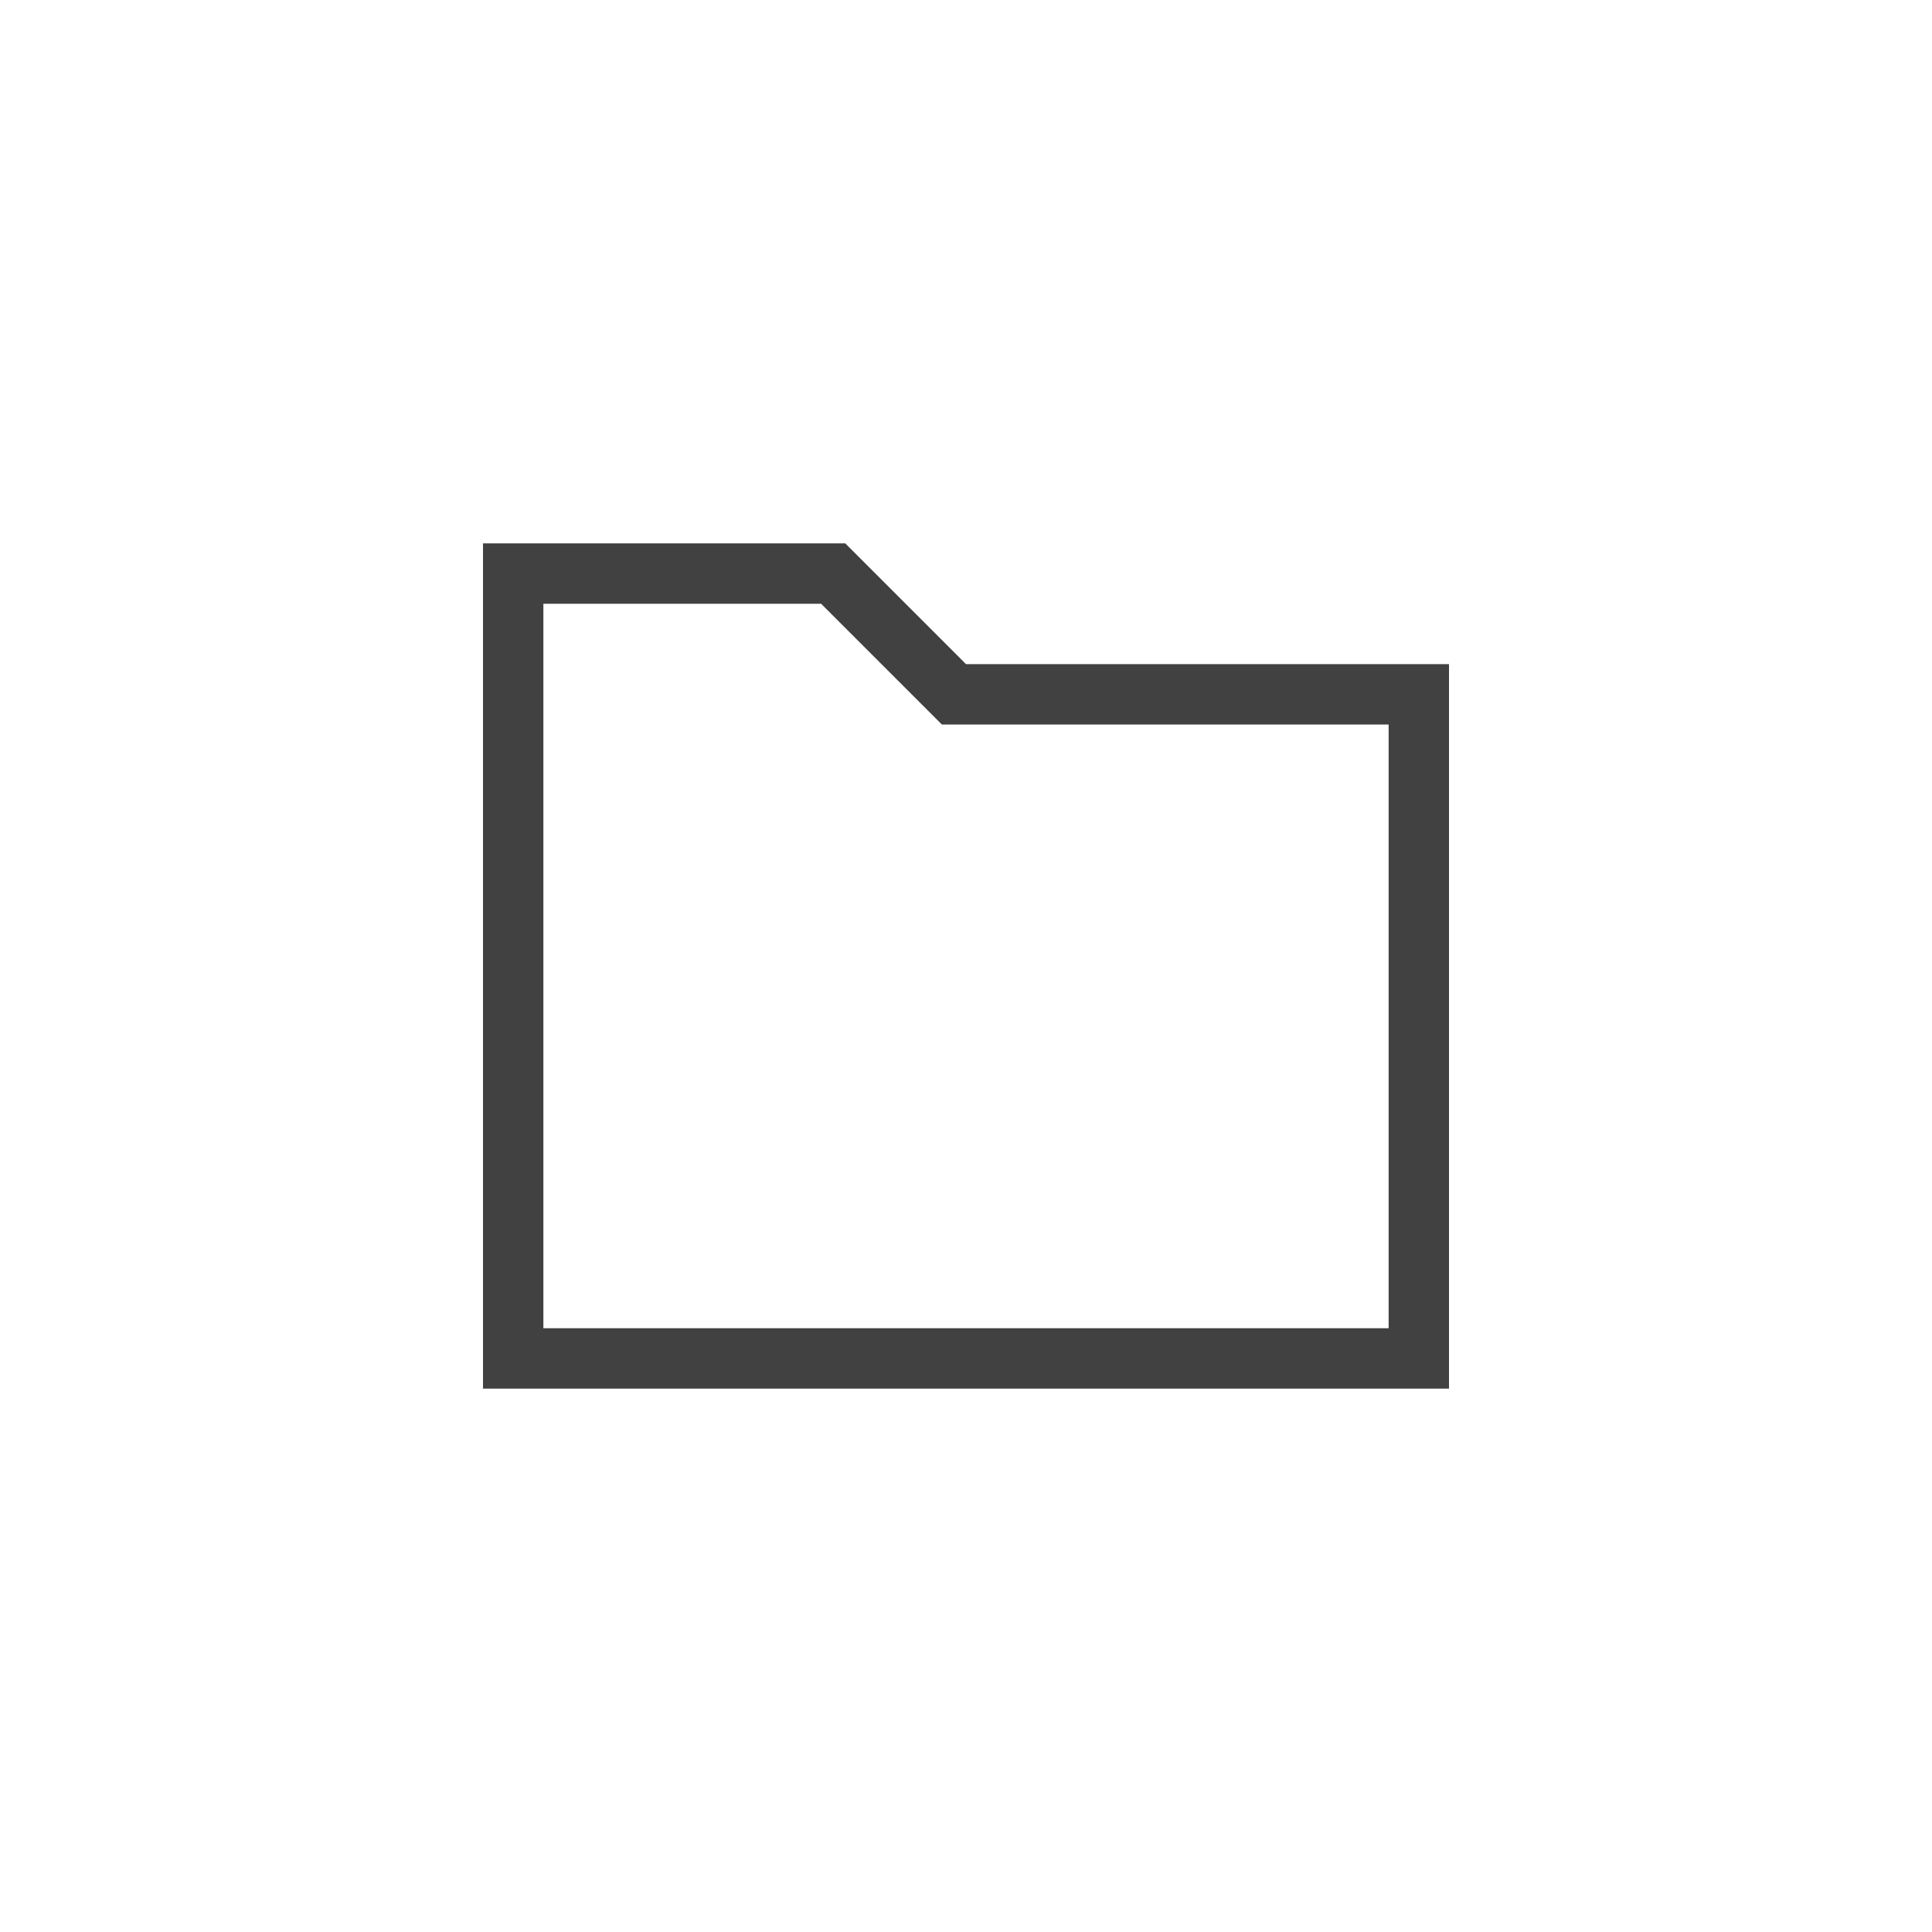 <svg xmlns="http://www.w3.org/2000/svg" width="32" height="32" viewBox="0 0 32 32">
  <g id="Archive.S" transform="translate(-537.5 -918.5)">
    <rect id="Rectangle_1002" data-name="Rectangle 1002" width="32" height="32" transform="translate(537.5 918.5)" fill="none"/>
    <g id="Union_36" transform="translate(-1977 -606)">
      <path id="Path_1927" data-name="Path 1927" d="M2522.5,1547.5v-14h6l2,2h8v12Z" fill="none"/>
      <path id="Path_1928" data-name="Path 1928" d="M2537.5,1546.5v-10h-7.4l-2-2h-4.6v12h14m1,1h-16v-14h6l2,2h8Z" fill="#414141"/>
    </g>
  </g>
</svg>
